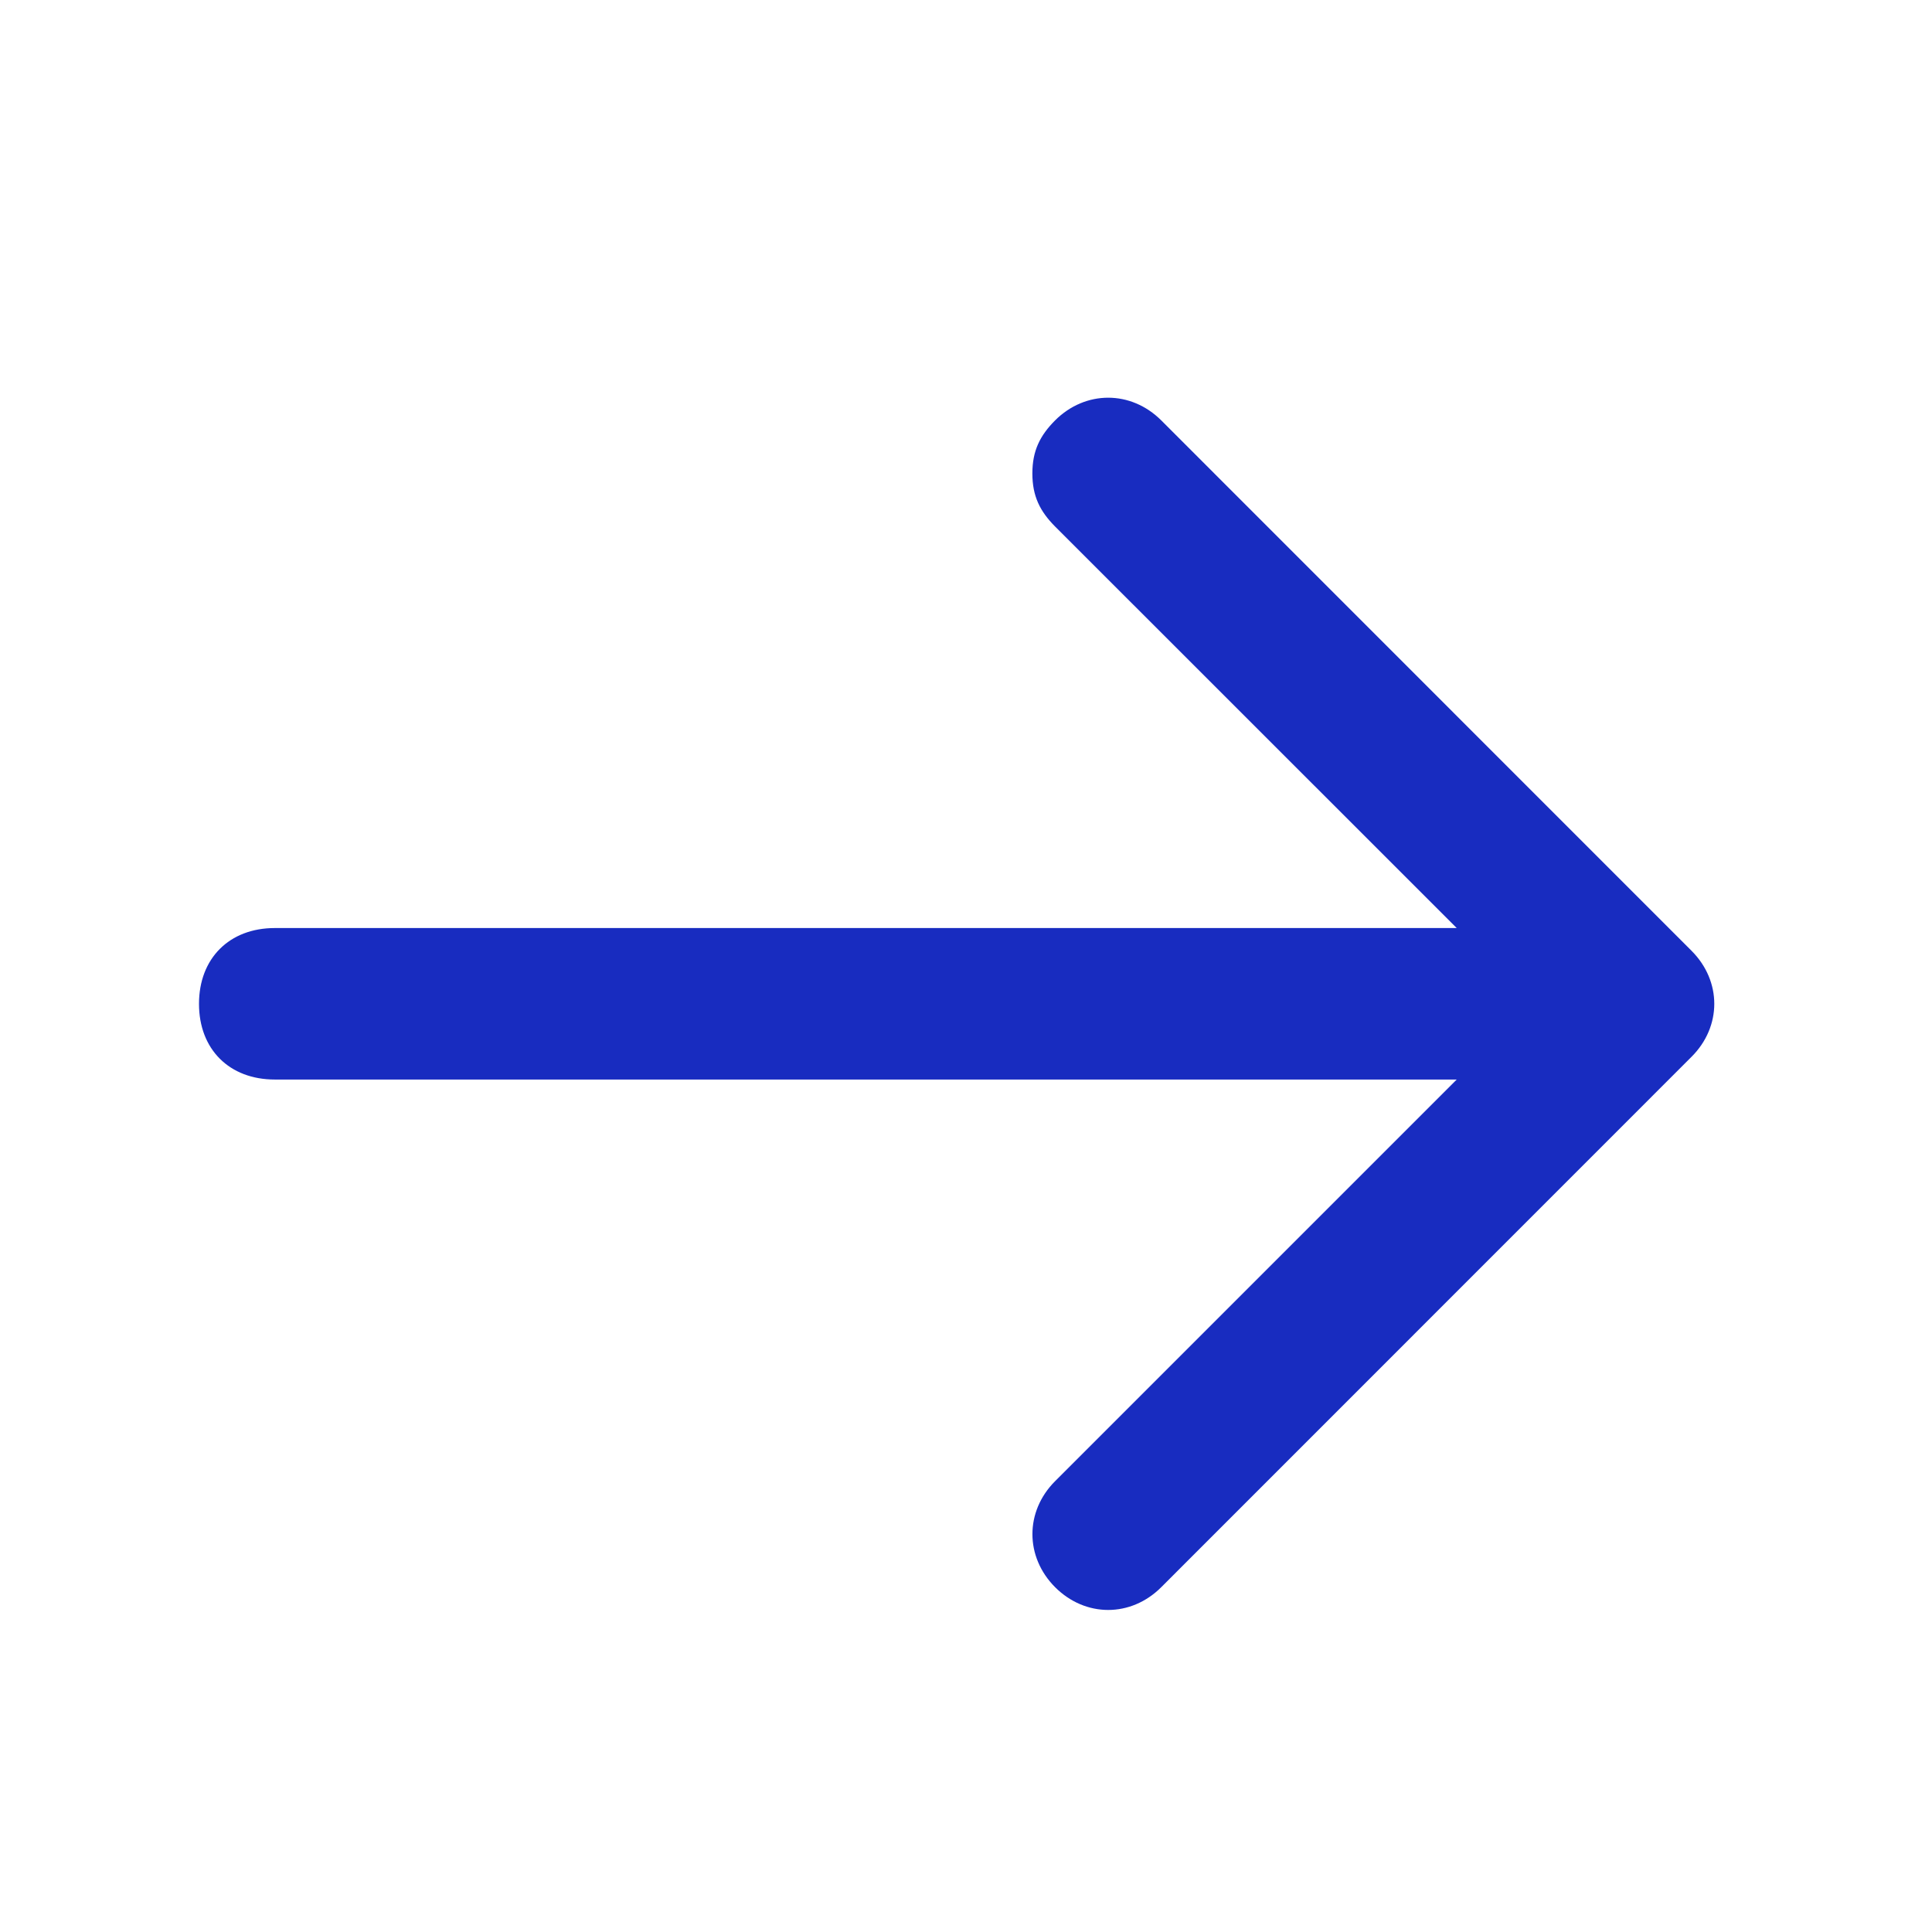 <svg width="17" height="17" viewBox="0 0 17 17" fill="none" xmlns="http://www.w3.org/2000/svg">
<path d="M10.218 3.699L14.884 8.366C15.151 8.633 15.151 9.033 14.884 9.299L10.218 13.966C9.951 14.233 9.551 14.233 9.284 13.966C9.018 13.699 9.018 13.299 9.284 13.033L12.818 9.499H2.418C2.018 9.499 1.751 9.233 1.751 8.833C1.751 8.433 2.018 8.166 2.418 8.166H12.818L9.284 4.633C9.151 4.499 9.084 4.366 9.084 4.166C9.084 3.966 9.151 3.833 9.284 3.699C9.551 3.433 9.951 3.433 10.218 3.699Z" fill="#182CC0"/>
</svg>
